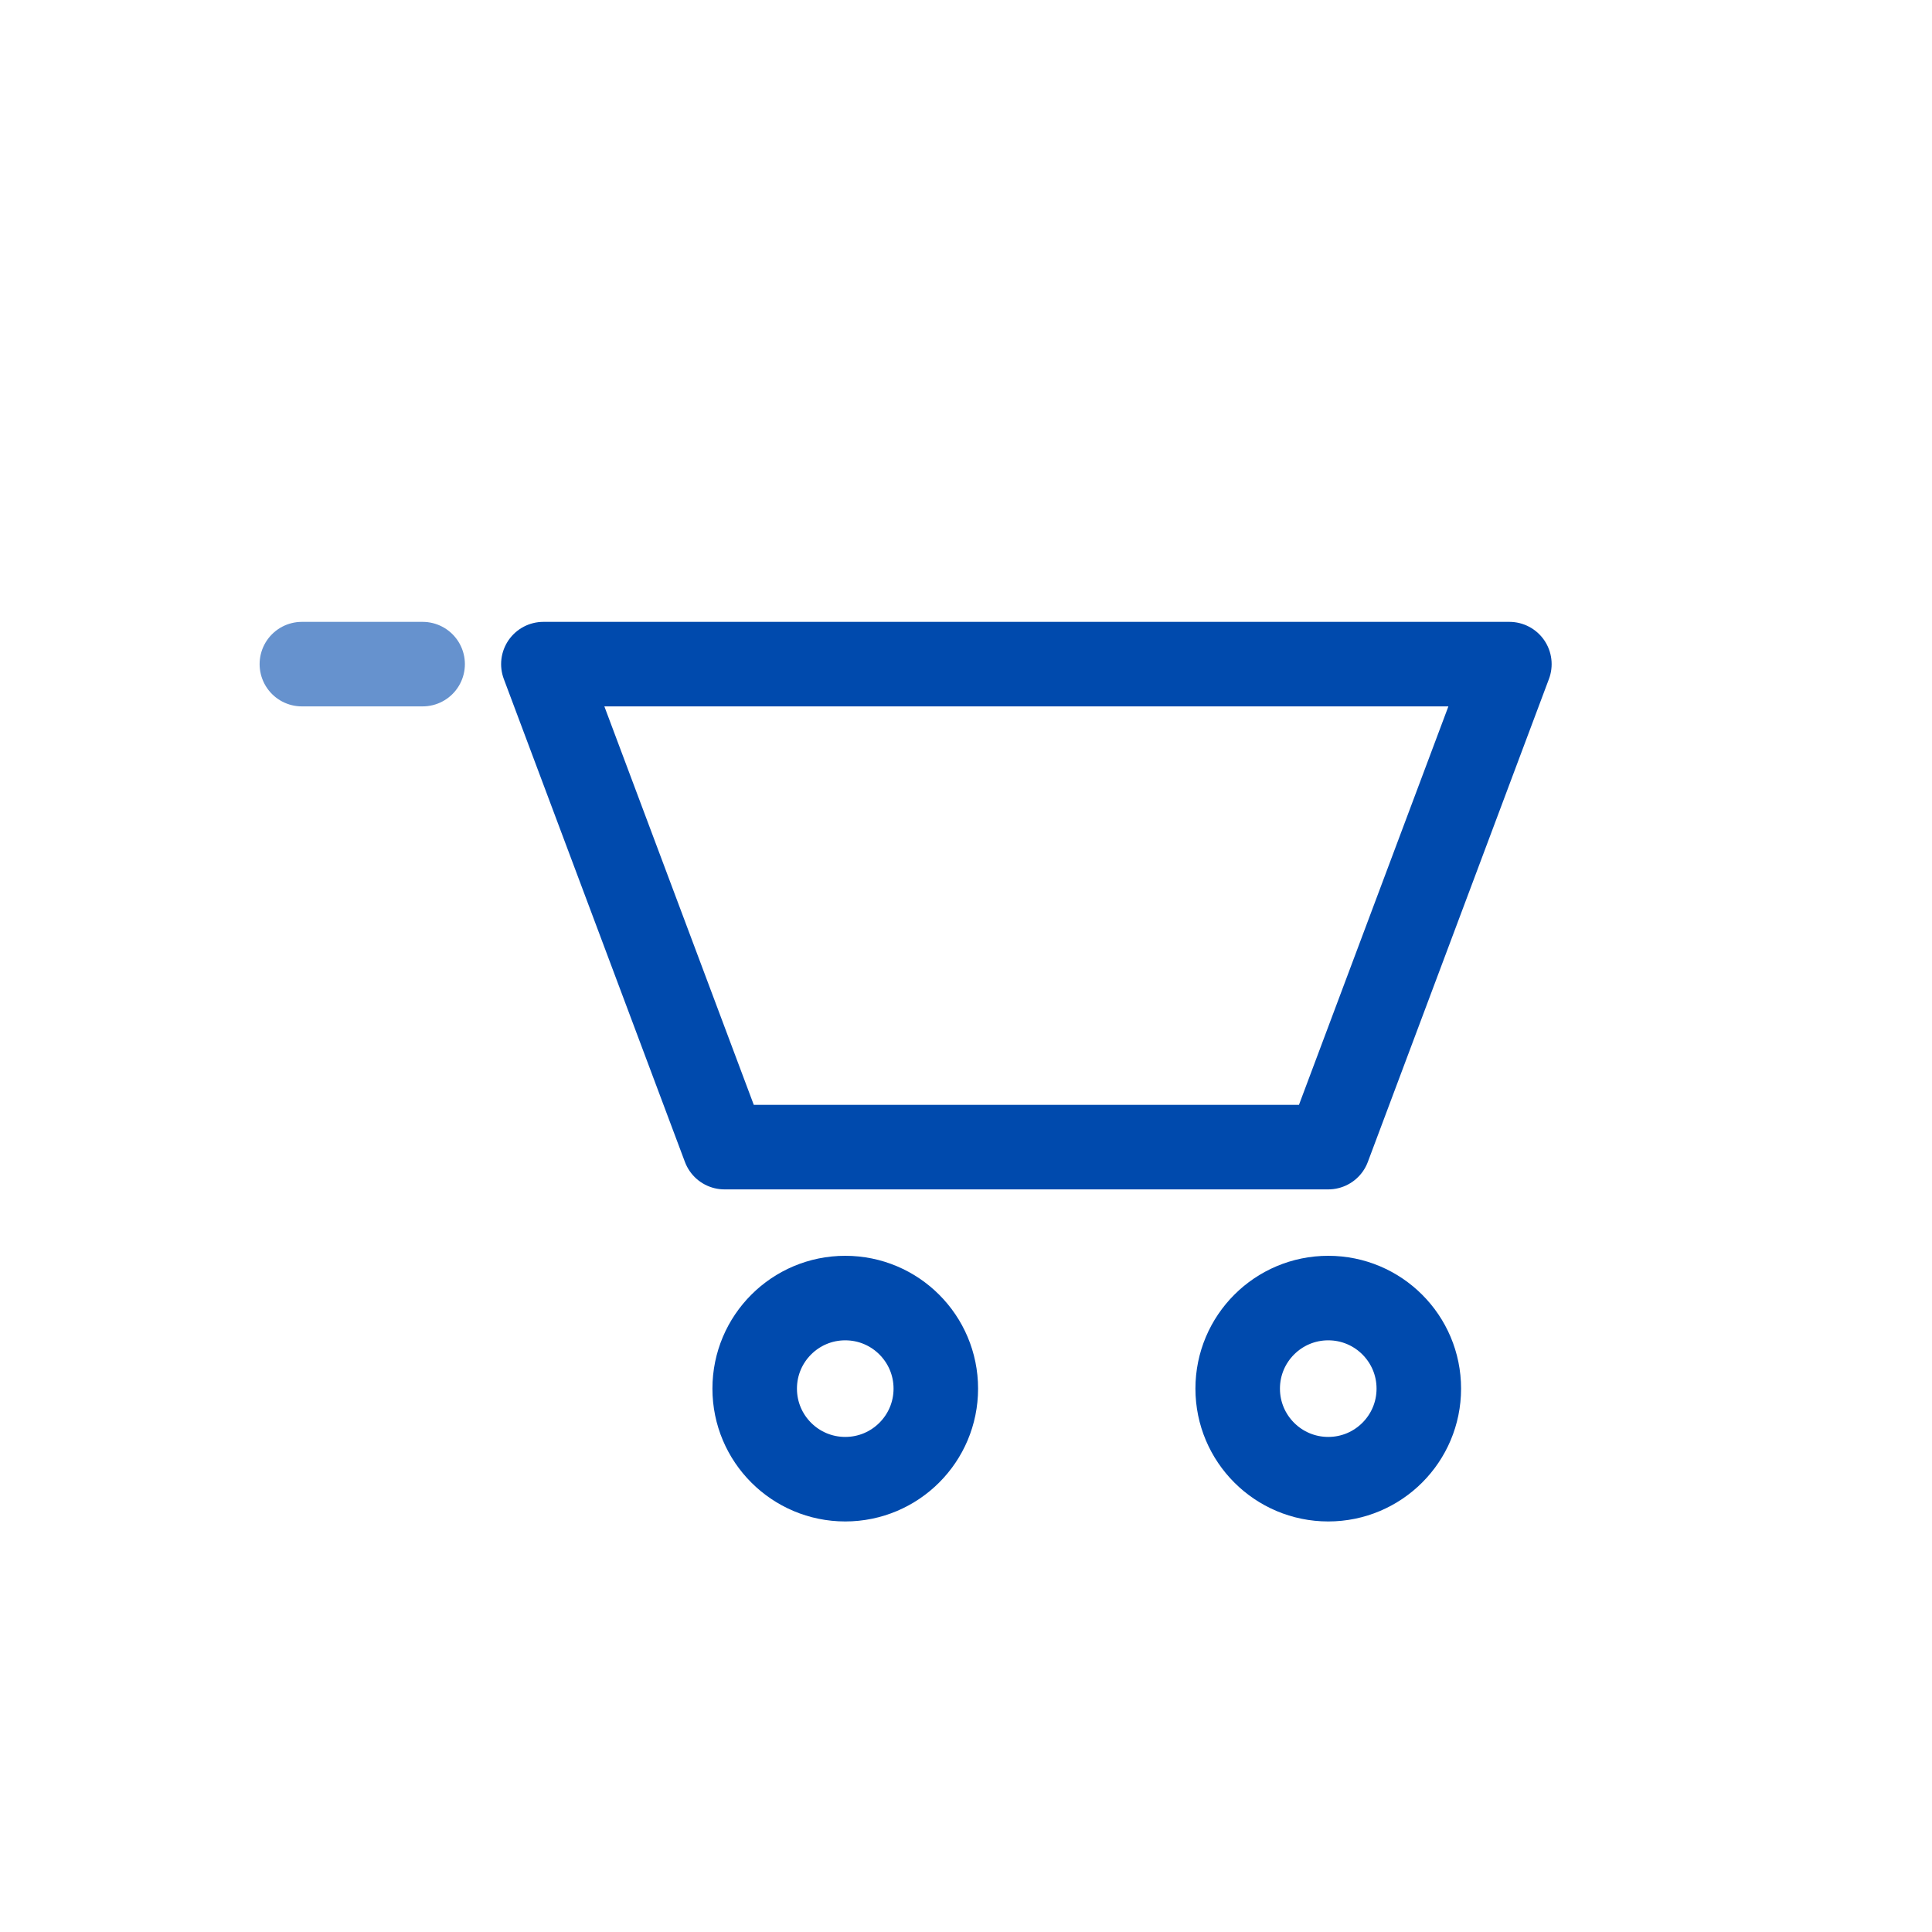 <svg xmlns="http://www.w3.org/2000/svg" viewBox="0 0 64 64" width="64" height="64" role="img" aria-labelledby="prTitle">
  <title id="prTitle">Procurement solutions</title>
  <rect x="4" y="4" width="56" height="56" rx="8" fill="none"/>
  <g fill="none" stroke="#004aad" stroke-width="2.8" stroke-linecap="round" stroke-linejoin="round">
    <path d="M18 22 H50 L44 38 H24 Z" />
    <circle cx="28" cy="46" r="3"/>
    <circle cx="44" cy="46" r="3"/>
    <path d="M10 22 H14" stroke-opacity="0.6"/>
  </g>
</svg>
